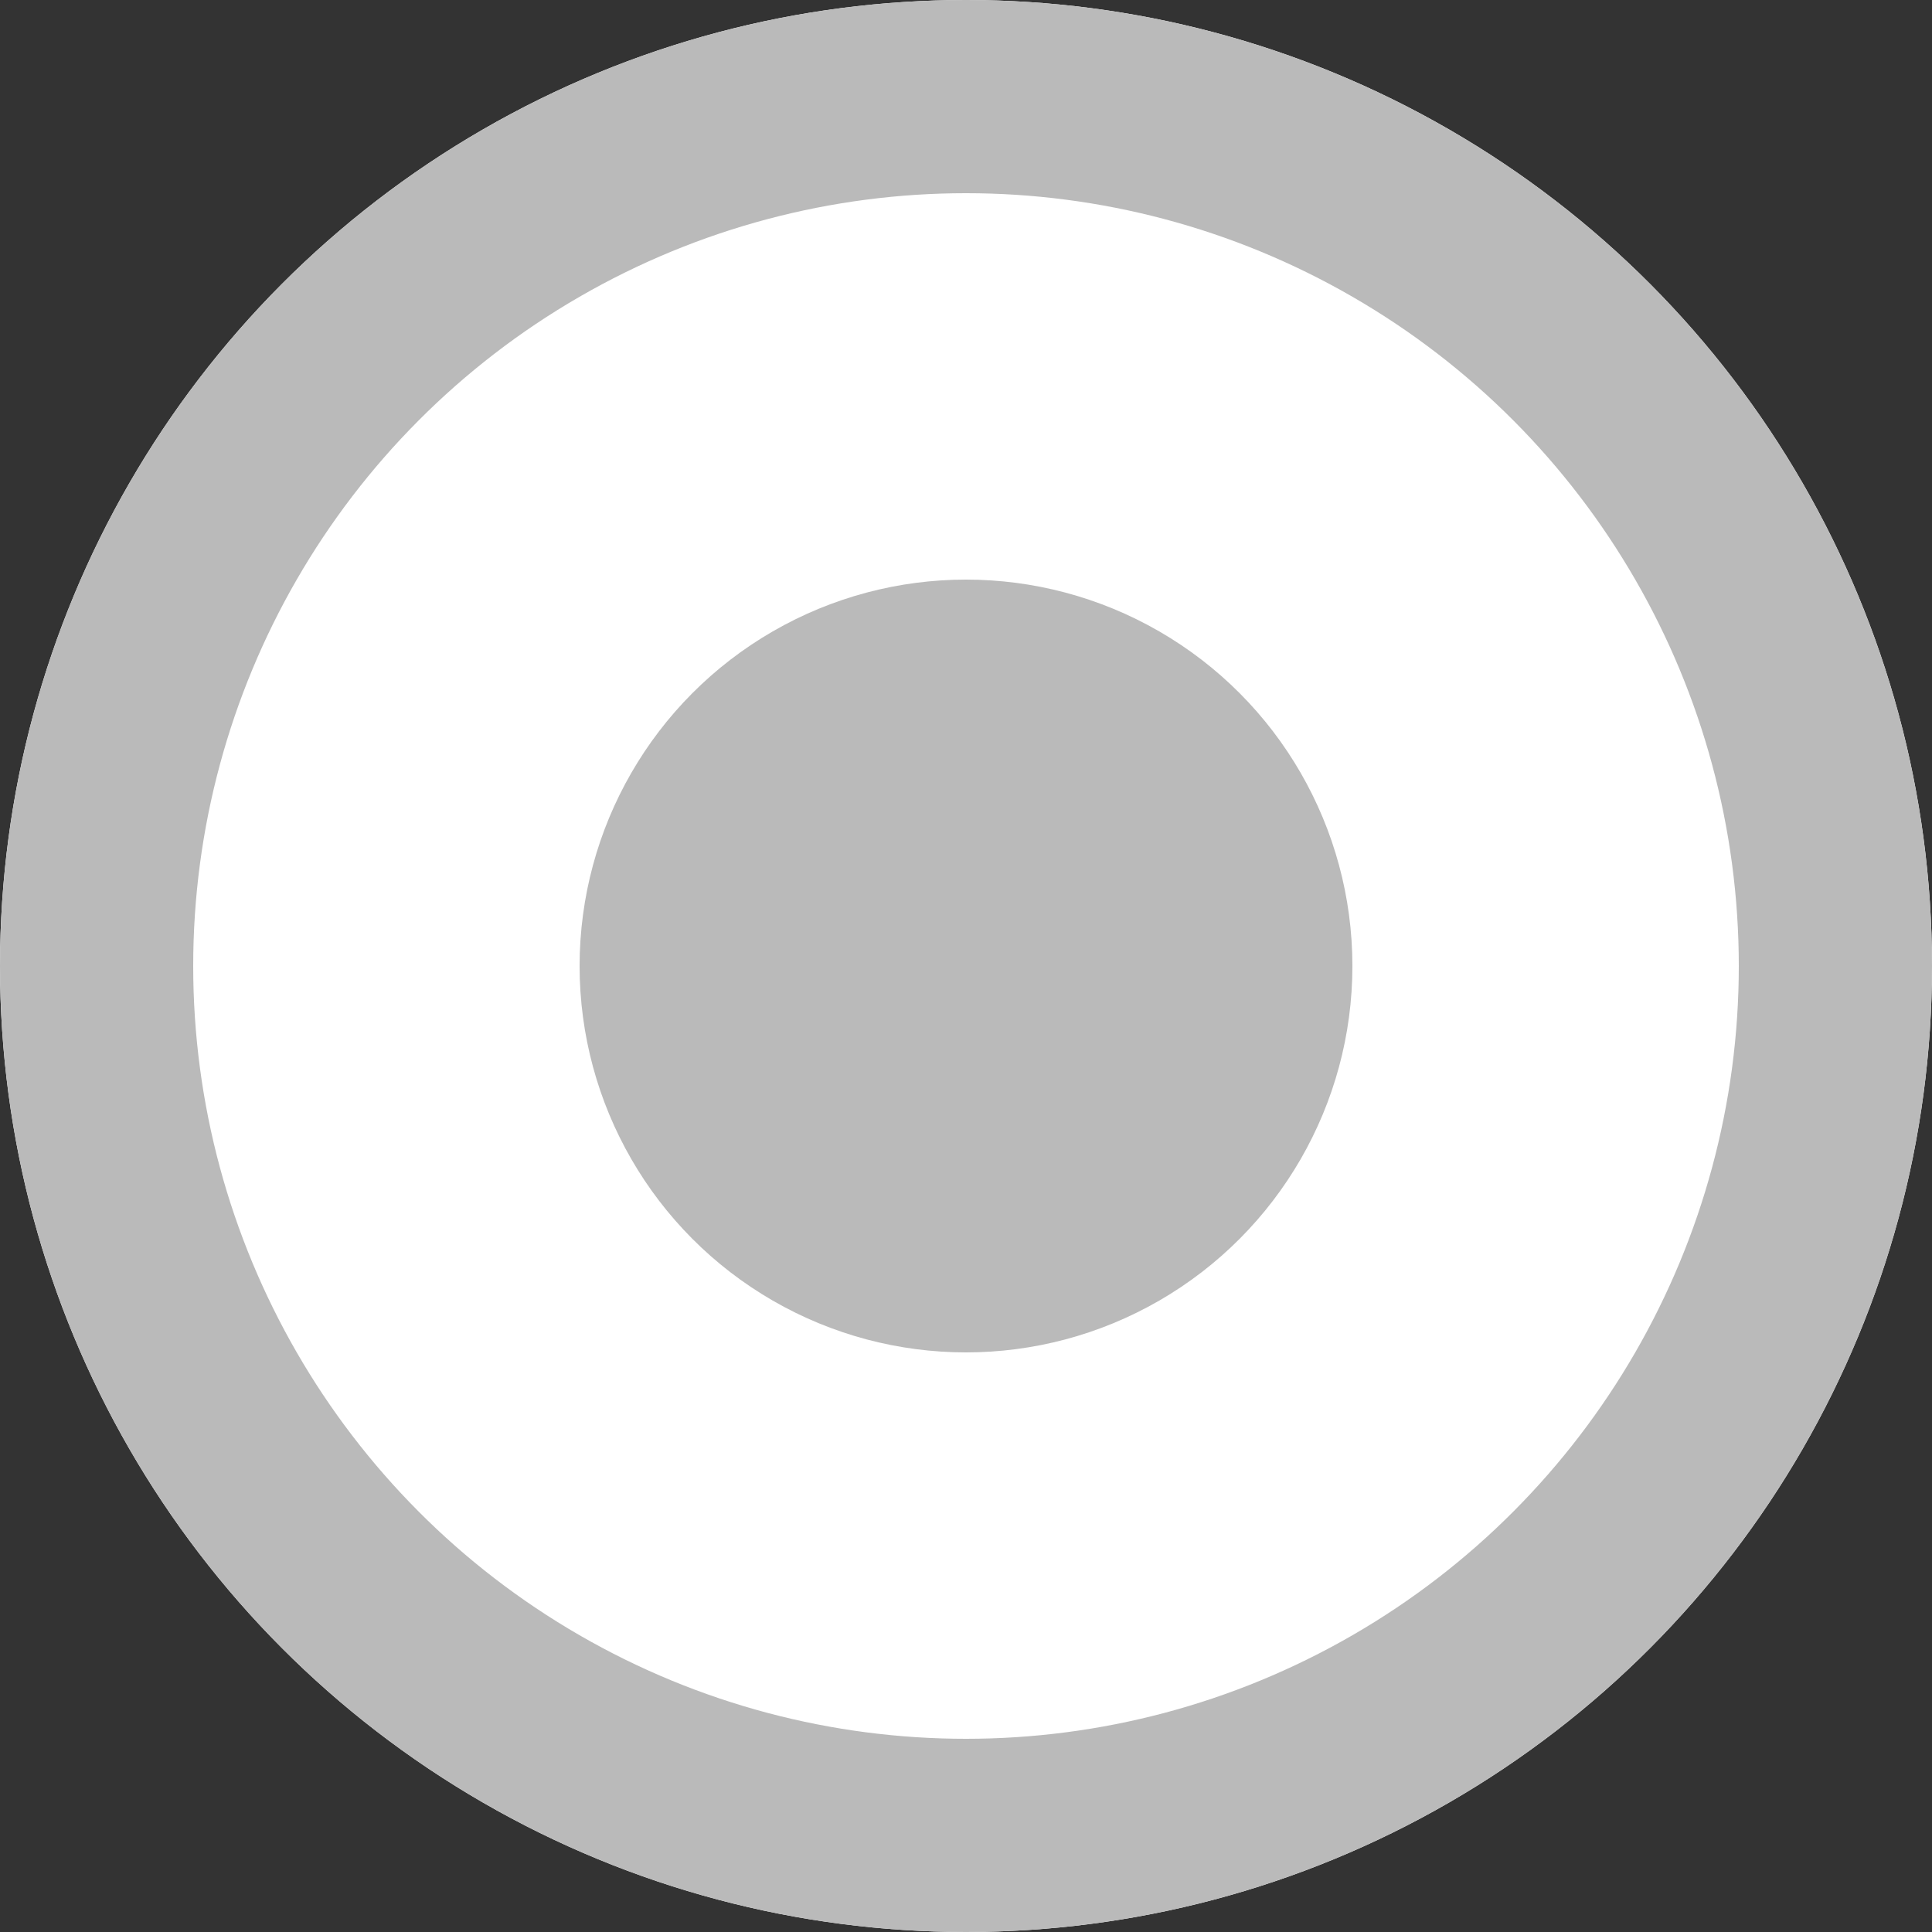 <svg xmlns="http://www.w3.org/2000/svg" width="20" height="20" viewBox="0 0 20 20">
  <rect x="0" y="0" width="20" height="20" fill="#333333" stroke="none"/>
  <defs>
    <style>
      .cls-1 {
        fill: #fff;
        stroke: #bababa;
        stroke-width: 2px;
      }

      .cls-2 {
        fill: #bababa;
      }

      .cls-3 {
        stroke: none;
      }

      .cls-4 {
        fill: none;
      }
    </style>
  </defs>
  <g id="dd_xiadan3_icon" transform="translate(-33 -108)">
    <g id="椭圆_35" data-name="椭圆 35" class="cls-1" transform="translate(33 108)">
      <circle class="cls-3" cx="10" cy="10" r="10"/>
      <circle class="cls-4" cx="10" cy="10" r="9"/>
    </g>
    <circle id="椭圆_36" data-name="椭圆 36" class="cls-2" cx="4" cy="4" r="4" transform="translate(39 114)"/>
  </g>
</svg>
